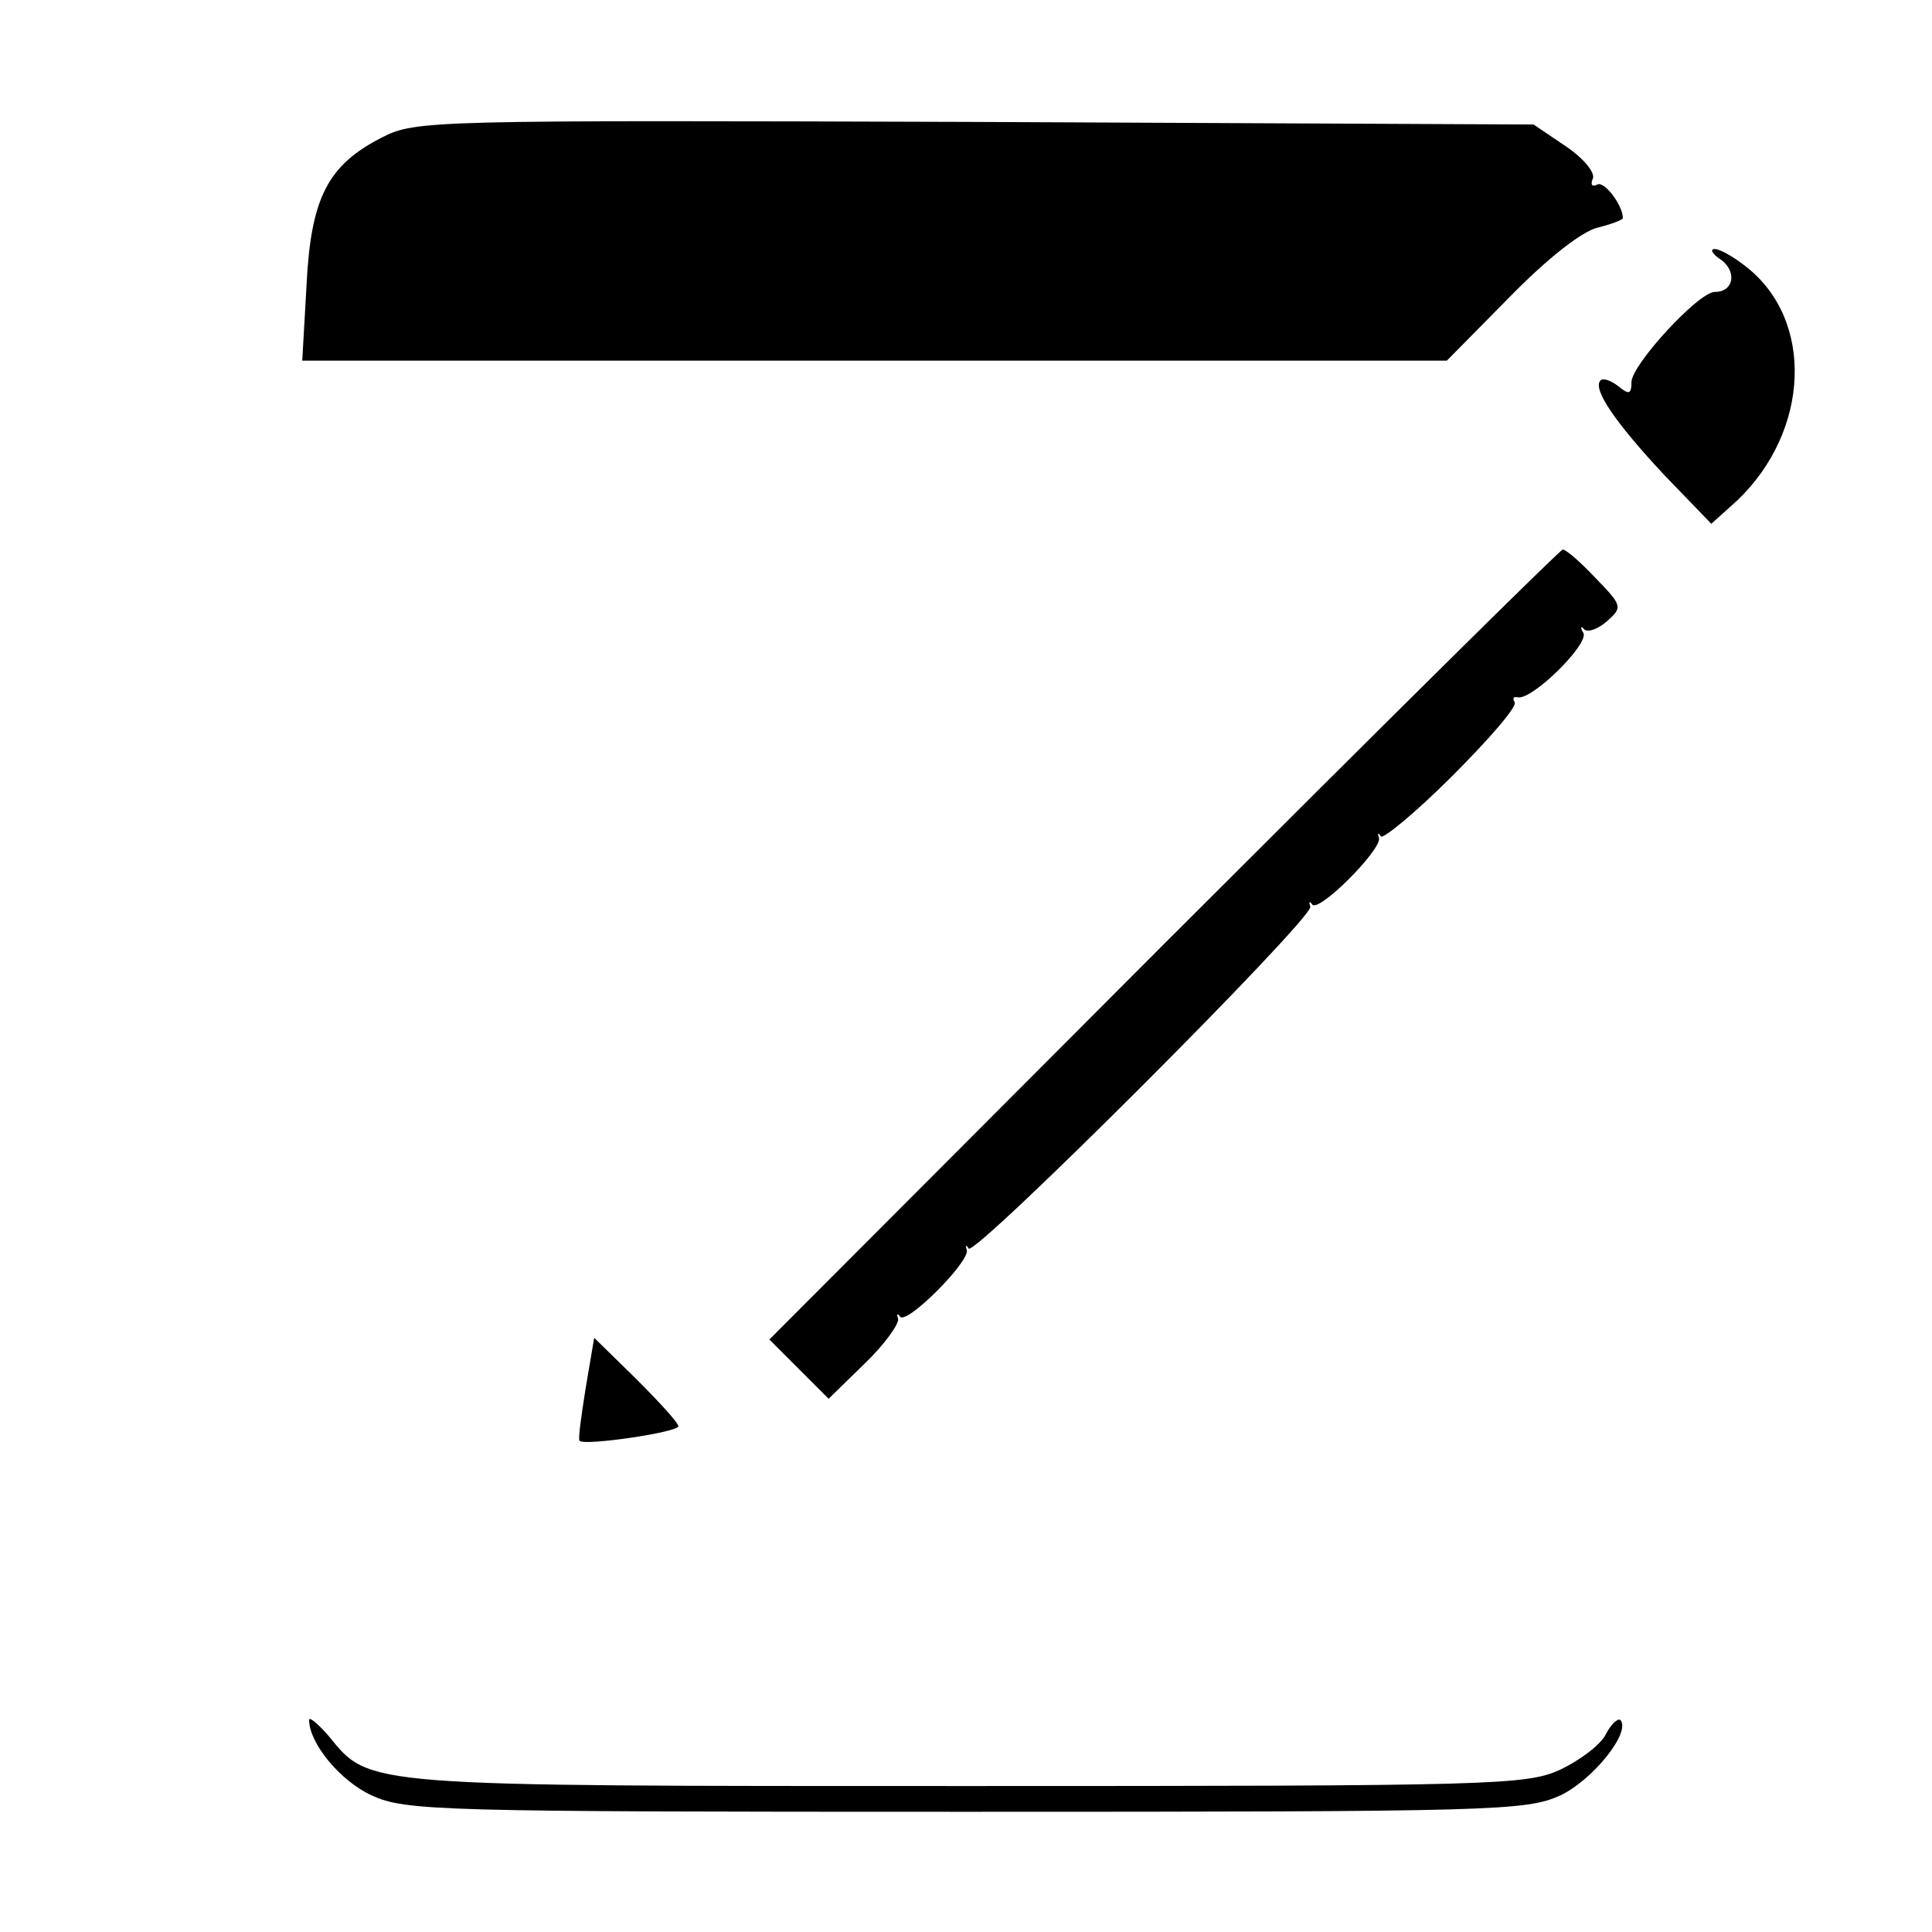 <?xml version="1.0" standalone="no"?>
<!DOCTYPE svg PUBLIC "-//W3C//DTD SVG 20010904//EN"
 "http://www.w3.org/TR/2001/REC-SVG-20010904/DTD/svg10.dtd">
<svg version="1.0" xmlns="http://www.w3.org/2000/svg"
 width="225pt" height="225pt" viewBox="0 0 225 225"
 preserveAspectRatio="xMidYMid meet">
<g transform="translate(0,225) scale(0.1,-0.1)"
fill="#000000" stroke="none">
<path d="M445 2090 c-63 -32 -83 -70 -88 -172 l-5 -88 667 0 666 0 73 74 c45
46 85 77 103 81 16 4 29 9 29 11 0 15 -22 44 -30 39 -6 -3 -8 0 -5 7 3 7 -11
24 -32 38 l-37 25 -650 3 c-634 2 -652 2 -691 -18z"/>
<path d="M2005 1947 c18 -14 14 -37 -8 -37 -19 0 -97 -85 -97 -105 0 -14 -3
-15 -15 -5 -9 7 -18 10 -21 7 -10 -10 18 -50 74 -110 l55 -57 30 27 c85 81 90
210 11 272 -15 12 -31 21 -37 21 -6 0 -3 -6 8 -13z"/>
<path d="M1355 1150 l-459 -460 34 -34 35 -35 42 41 c23 22 40 46 39 52 -2 6
-1 7 2 3 6 -12 81 63 78 77 -2 6 -1 7 2 2 6 -11 401 384 398 398 -2 6 -1 7 2
3 6 -12 81 63 78 77 -2 6 -1 7 2 2 2 -4 40 27 83 70 43 43 76 81 73 86 -3 5
-1 7 3 6 16 -5 84 62 77 75 -4 6 -3 9 1 4 5 -4 17 1 27 10 18 16 17 18 -14 50
-17 18 -34 33 -38 33 -3 0 -212 -207 -465 -460z"/>
<path d="M682 633 c-5 -32 -9 -59 -7 -61 6 -6 115 10 115 17 0 4 -22 28 -49
55 l-49 48 -10 -59z"/>
<path d="M360 247 c0 -27 36 -71 73 -88 40 -18 75 -19 692 -19 617 0 652 1
692 19 38 18 83 74 70 88 -3 2 -11 -5 -17 -17 -6 -12 -30 -30 -53 -41 -40 -18
-76 -19 -690 -19 -707 0 -696 -1 -744 58 -13 15 -23 23 -23 19z"/>
</g>
</svg>
